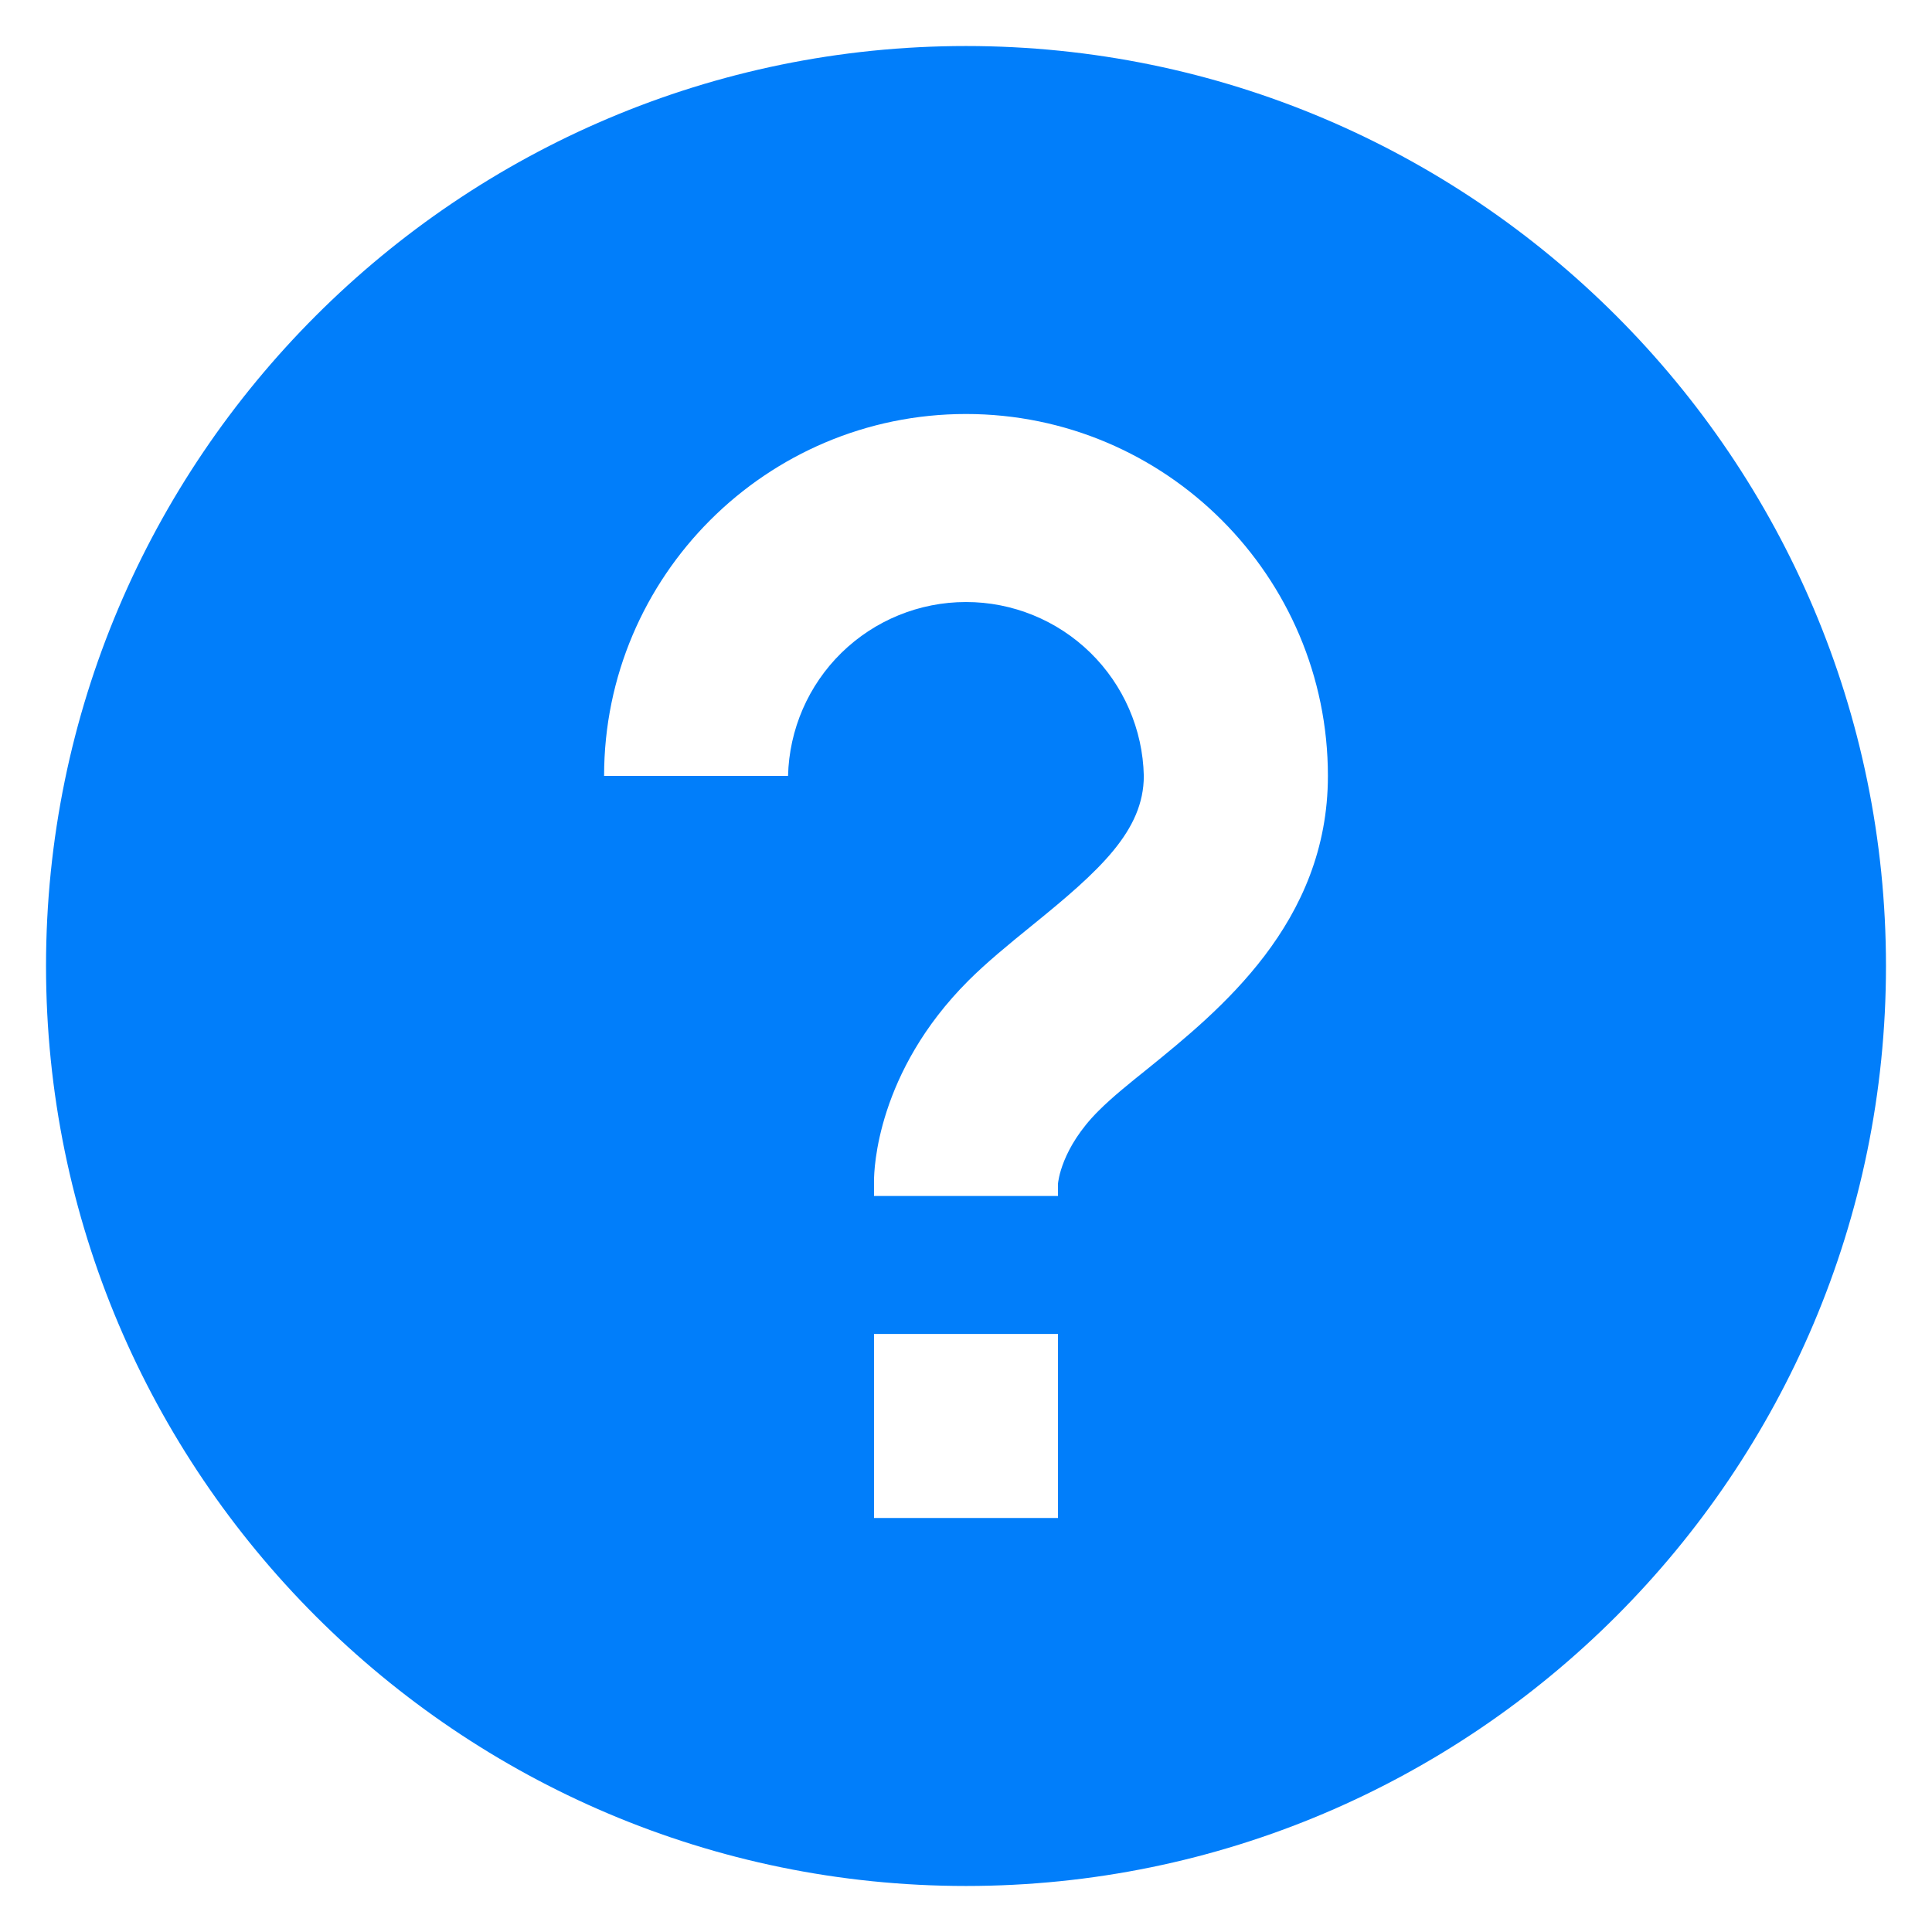 <svg width="28" height="28" viewBox="0 0 28 28" fill="none" xmlns="http://www.w3.org/2000/svg">
<path d="M14 0.667C6.648 0.667 0.667 6.648 0.667 14C0.667 21.352 6.648 27.333 14 27.333C21.352 27.333 27.333 21.352 27.333 14C27.333 6.648 21.352 0.667 14 0.667ZM15.333 22H12.667V19.333H15.333V22ZM16.635 15.487C16.373 15.697 16.121 15.899 15.921 16.099C15.377 16.641 15.335 17.135 15.333 17.156V17.333H12.667V17.111C12.667 16.953 12.705 15.541 14.035 14.212C14.295 13.952 14.617 13.688 14.956 13.413C15.935 12.62 16.577 12.041 16.577 11.244C16.562 10.57 16.283 9.93 15.802 9.459C15.32 8.988 14.672 8.724 13.999 8.725C13.325 8.725 12.678 8.989 12.196 9.46C11.715 9.931 11.437 10.572 11.421 11.245H8.755C8.755 8.353 11.108 6 14 6C16.892 6 19.245 8.353 19.245 11.245C19.245 13.375 17.673 14.645 16.635 15.487V15.487Z" fill="#017EFA"/>
</svg>
